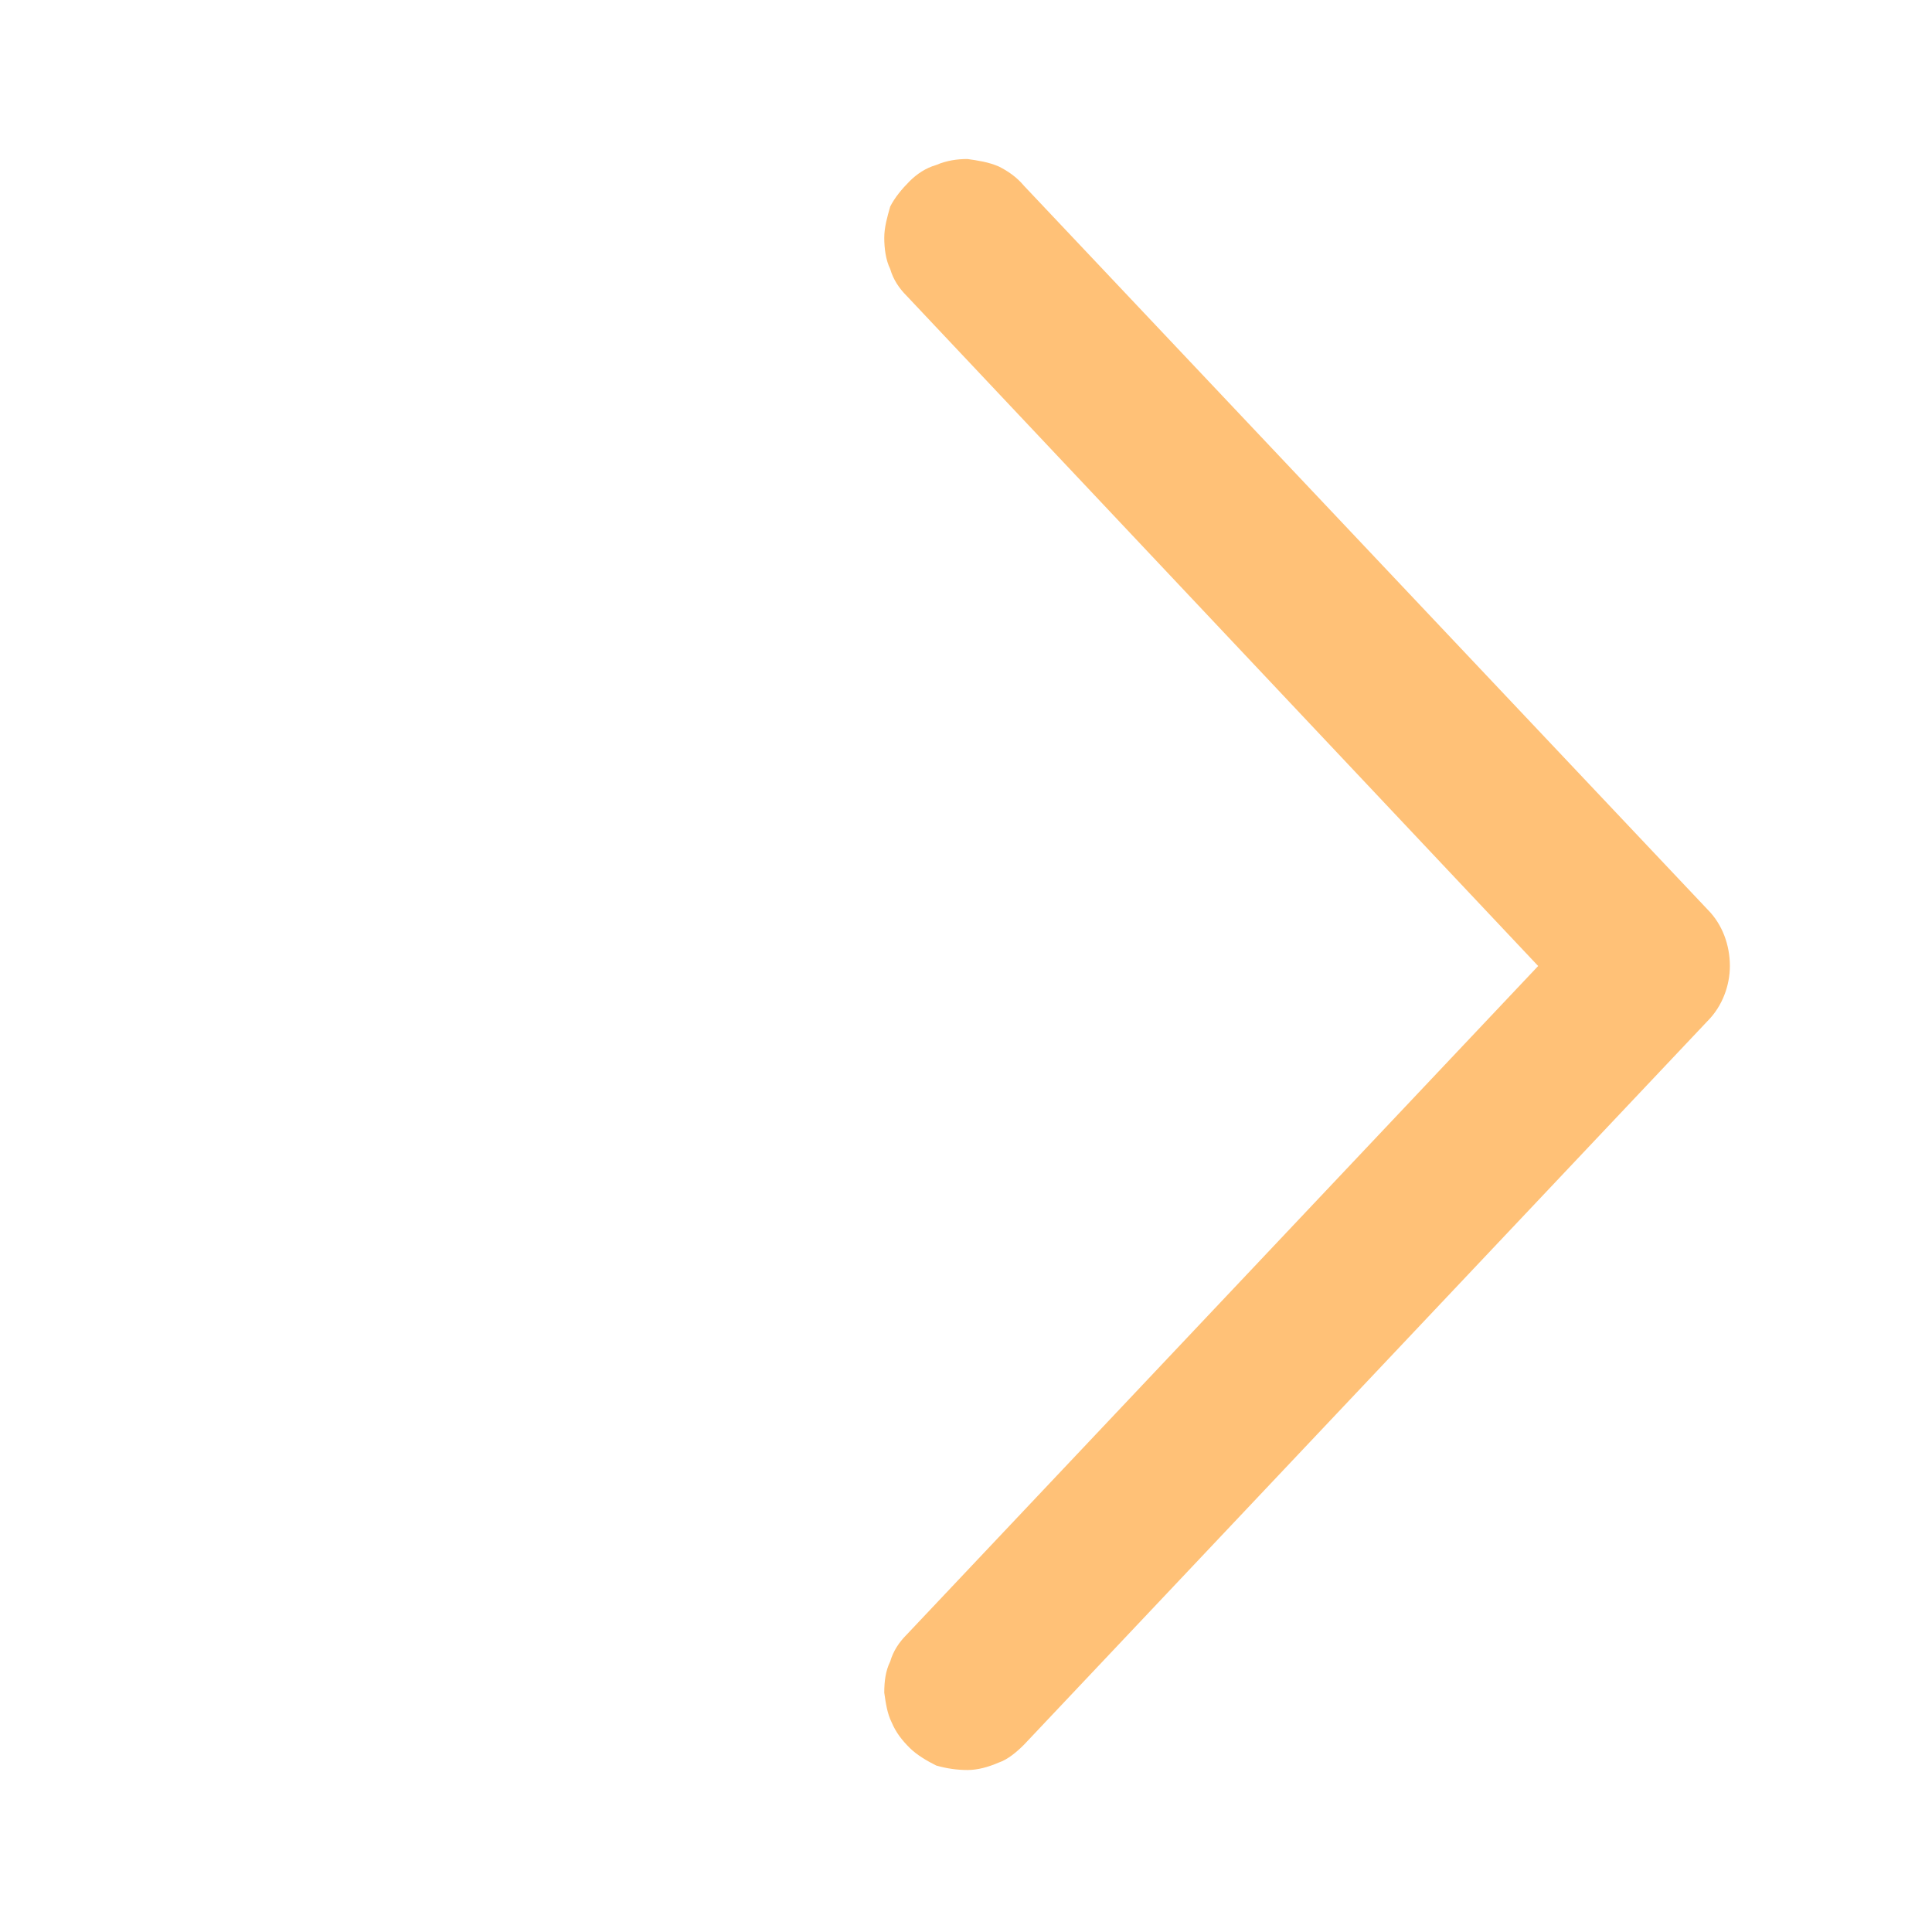 <svg width="13" height="13" viewBox="0 0 13 13" fill="none" xmlns="http://www.w3.org/2000/svg" xmlns:xlink="http://www.w3.org/1999/xlink">
	<desc>
			Created with Pixso.
	</desc>
	<defs>
		<clipPath id="clip226_437">
			<rect id="Icon-arrow" width="13" height="13" transform="translate(13 13) rotate(180)" fill="white" fill-opacity="0"/>
		</clipPath>
	</defs>
	<rect id="Icon-arrow" width="13" height="13" transform="translate(13 13) rotate(180)" fill="#FFFFFF" fill-opacity="0"/>
	<g clip-path="url(#clip226_437)">
		<path id="Vector" d="M6.1 11C6.05 11.05 6.01 11.11 5.99 11.18C5.96 11.24 5.95 11.31 5.95 11.39C5.96 11.46 5.97 11.53 6 11.59C6.03 11.66 6.07 11.71 6.12 11.76C6.17 11.81 6.24 11.85 6.3 11.88C6.37 11.9 6.44 11.91 6.51 11.91C6.58 11.91 6.65 11.89 6.72 11.86C6.78 11.84 6.84 11.79 6.89 11.74L11.49 6.87C11.59 6.77 11.64 6.63 11.64 6.5C11.64 6.36 11.59 6.22 11.49 6.12L6.89 1.25C6.84 1.19 6.78 1.15 6.72 1.12C6.65 1.09 6.58 1.08 6.51 1.07C6.44 1.07 6.37 1.08 6.3 1.11C6.23 1.13 6.17 1.17 6.12 1.22C6.07 1.27 6.02 1.33 5.99 1.39C5.97 1.46 5.95 1.53 5.95 1.6C5.95 1.67 5.96 1.75 5.99 1.81C6.01 1.88 6.05 1.94 6.1 1.99L10.35 6.5L6.1 11Z" fill="#FFC177" fill-opacity="1" fill-rule="nonzero"/>
	</g>
</svg>
